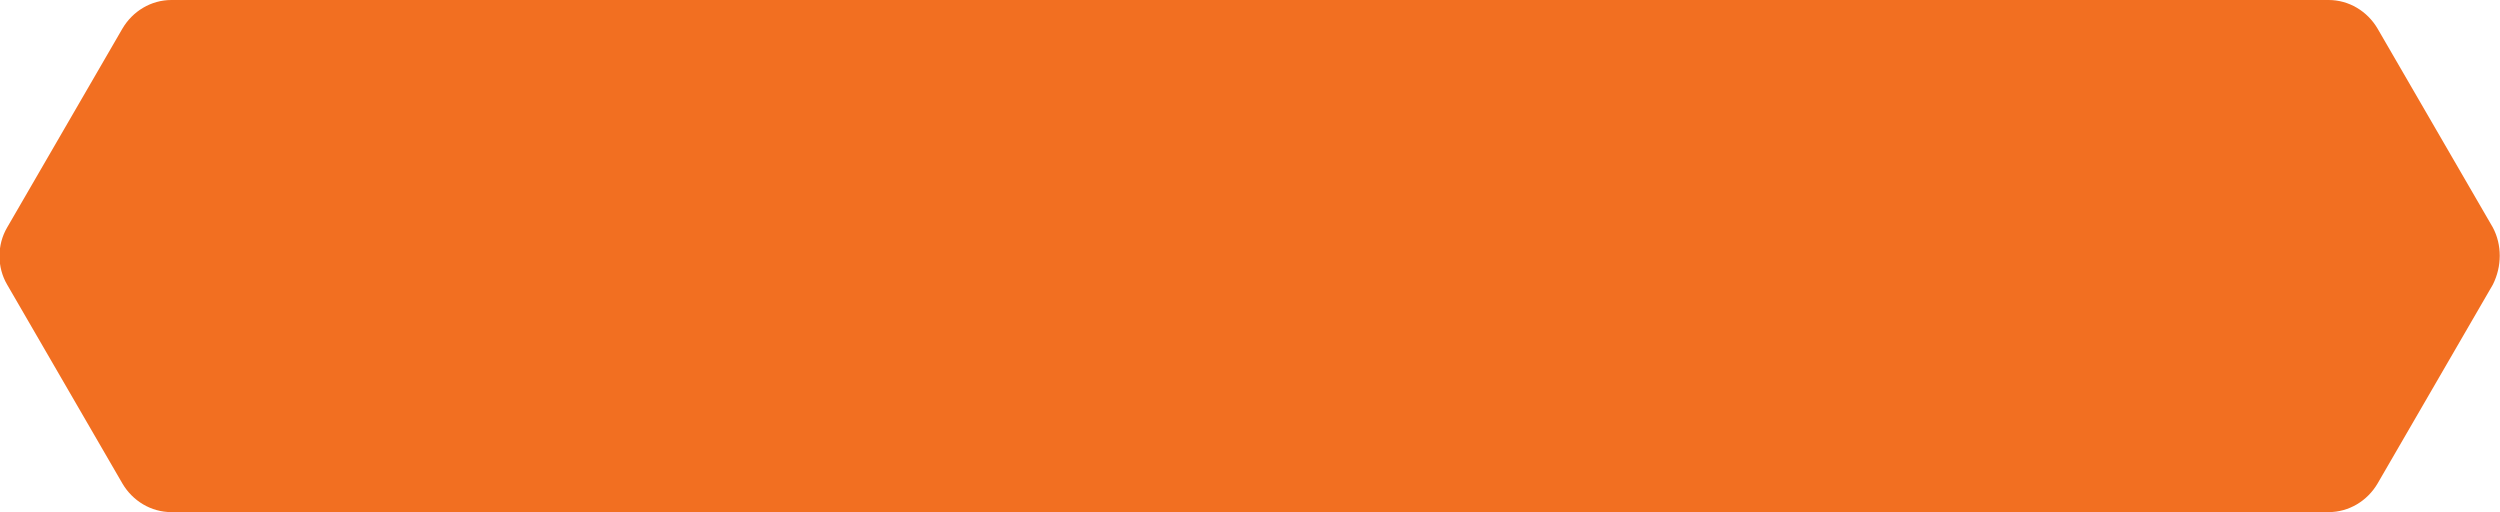 <svg width="5985" height="1226" viewBox="0 0 5985 1226" fill="none" xmlns="http://www.w3.org/2000/svg">
<g clip-path="url(#clip0)">
<path d="M5967.88 544.617L5691.84 68.382C5667.41 26.864 5623.44 0 5574.58 0H5056.7H928.269H410.383C361.526 0 317.555 26.864 293.126 68.382L17.083 544.617C-7.345 586.135 -7.345 639.865 17.083 681.382L293.126 1157.62C317.555 1199.14 361.526 1226 410.383 1226H928.269H2992.48H5056.7H5574.58C5623.44 1226 5667.41 1199.14 5691.84 1157.62L5967.88 681.382C5989.87 637.422 5989.87 586.135 5967.88 544.617Z" fill="#F26F21"/>
</g>
<defs>
<clipPath id="clip0">
<rect width="5985" height="1226" fill="white"/>
</clipPath>
</defs>
</svg>
